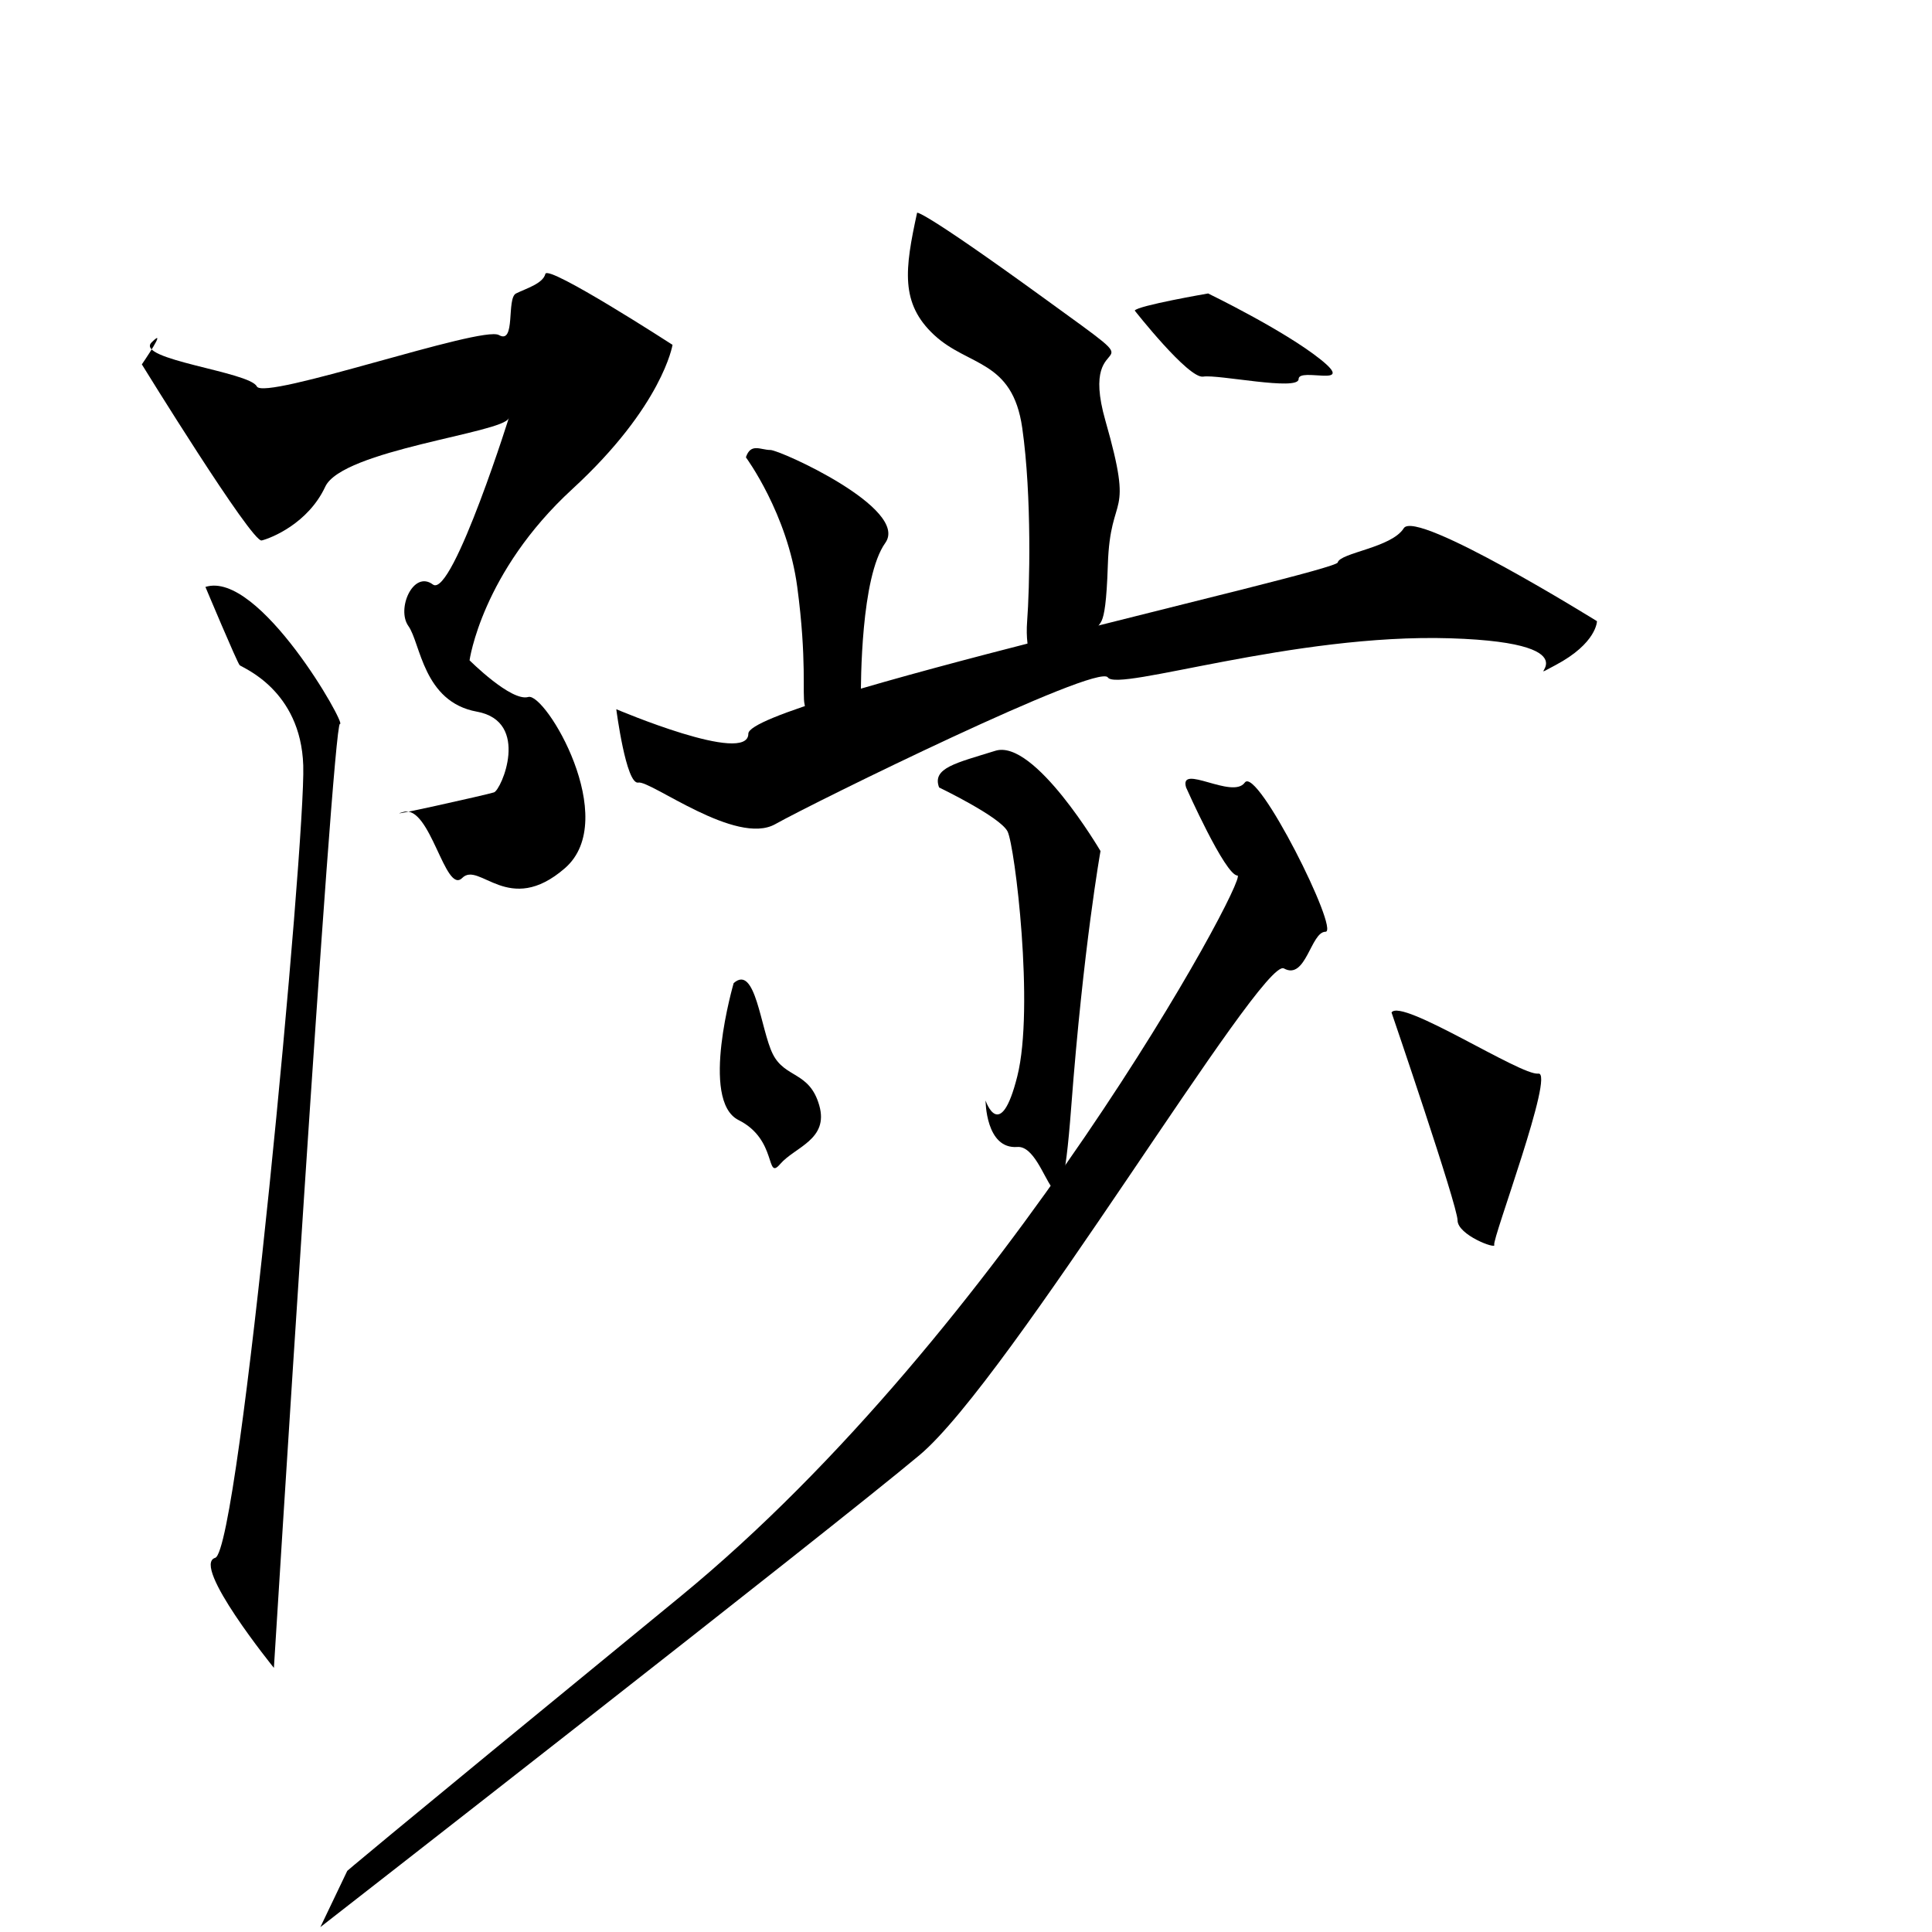 <?xml version="1.0" encoding="UTF-8" standalone="no"?>
<!-- Created with Inkscape (http://www.inkscape.org/) -->

<svg
   xmlns:dc="http://purl.org/dc/elements/1.1/"
   xmlns:cc="http://creativecommons.org/ns#"
   xmlns:rdf="http://www.w3.org/1999/02/22-rdf-syntax-ns#"
   xmlns:svg="http://www.w3.org/2000/svg"
   xmlns="http://www.w3.org/2000/svg"
   xmlns:sodipodi="http://sodipodi.sourceforge.net/DTD/sodipodi-0.dtd"
   xmlns:inkscape="http://www.inkscape.org/namespaces/inkscape"
   version="1.1"
   id="svg10"
   width="512"
   height="512"
   viewBox="0 0 512 512"
   sodipodi:docname="陟.svg"
   inkscape:version="0.92.4 (5da689c313, 2019-01-14)">
  <defs
     id="defs14" />
  <sodipodi:namedview
     pagecolor="#ffffff"
     bordercolor="#666666"
     borderopacity="1"
     objecttolerance="10"
     gridtolerance="10"
     guidetolerance="10"
     inkscape:pageopacity="0"
     inkscape:pageshadow="2"
     inkscape:window-width="1920"
     inkscape:window-height="1017"
     id="namedview12"
     showgrid="false"
     inkscape:zoom="1.5429688"
     inkscape:cx="150.68355"
     inkscape:cy="256"
     inkscape:window-x="-8"
     inkscape:window-y="-8"
     inkscape:window-maximized="1"
     inkscape:current-layer="svg10" />
  <path
     style="fill:#000000;stroke:none;stroke-width:1px;stroke-linecap:butt;stroke-linejoin:miter;stroke-opacity:1;fill-opacity:1"
     d="m 37.59,96.567 c 0,0 29.165,47.311 31.757,46.663 2.592,-0.648 12.314,-4.537 16.851,-14.258 4.537,-9.722 47.311,-14.258 48.608,-18.147 1.296,-3.889 -14.906,47.959 -20.091,44.071 -5.185,-3.889 -9.722,6.481 -6.481,11.018 3.241,4.537 3.889,20.091 18.147,22.684 14.258,2.592 6.481,20.739 4.537,21.387 -1.944,0.648 -31.109,7.129 -23.98,5.185 7.129,-1.944 11.018,22.035 15.554,17.499 4.537,-4.537 12.314,10.37 27.22,-2.592 14.906,-12.962 -5.185,-46.663 -9.722,-45.367 -4.537,1.296 -15.554,-9.722 -15.554,-9.722 0,0 3.241,-23.332 27.22,-45.367 23.98,-22.035 26.572,-38.238 26.572,-38.238 0,0 -33.053,-21.387 -33.701,-18.795 -0.648,2.592 -5.185,3.889 -7.777,5.185 -2.592,1.296 0,13.61 -4.537,11.018 C 127.676,86.197 69.995,106.289 68.051,102.4 66.106,98.511 35.646,95.271 40.182,90.734 c 4.537,-4.537 -2.592,5.833 -2.592,5.833 z"
     id="path20"
     inkscape:connector-curvature="0" />
  <path
     style="fill:#000000;stroke:none;stroke-width:1px;stroke-linecap:butt;stroke-linejoin:miter;stroke-opacity:1;fill-opacity:1"
     d="m 54.441,155.544 c 0,0 8.425,20.091 9.073,20.739 0.648,0.648 16.203,6.481 16.851,26.572 0.648,20.091 -16.851,208.041 -23.332,209.985 -6.481,1.944 15.554,29.165 15.554,29.165 0,0 15.554,-250.815 17.499,-250.167 1.944,0.648 -21.387,-40.83 -35.646,-36.294 z"
     id="path22"
     inkscape:connector-curvature="0" />
  <path
     style="fill:#000000;stroke:none;stroke-width:1px;stroke-linecap:butt;stroke-linejoin:miter;stroke-opacity:1;fill-opacity:1"
     d="m 243.038,56.385 c -3.24,14.906 -4.537,23.98 4.537,32.405 9.073,8.425 20.739,6.481 23.332,24.628 2.592,18.147 1.944,42.775 1.296,51.2 -0.648,8.425 1.944,14.906 5.833,14.258 3.889,-0.648 11.666,-4.537 12.314,-10.37 0.648,-5.833 2.592,1.296 3.24,-18.795 0.648,-20.091 7.129,-11.018 -0.648,-38.238 C 285.165,84.253 309.792,103.048 276.739,79.068 243.686,55.089 243.038,56.385 243.038,56.385 Z"
     id="path24"
     inkscape:connector-curvature="0" />
  <path
     style="fill:#000000;stroke:none;stroke-width:1px;stroke-linecap:butt;stroke-linejoin:miter;stroke-opacity:1;fill-opacity:1"
     d="m 300.719,82.309 c 0,0 14.258,18.147 18.147,17.499 3.889,-0.648 25.276,3.889 25.276,0.648 0,-3.241 15.554,2.592 5.833,-5.185 -9.722,-7.777 -29.813,-17.499 -29.813,-17.499 0,0 -18.795,3.241 -19.443,4.537 z"
     id="path26"
     inkscape:connector-curvature="0" />
  <path
     style="fill:#000000;stroke:none;stroke-width:1px;stroke-linecap:butt;stroke-linejoin:miter;stroke-opacity:1;fill-opacity:1"
     d="m 197.671,121.195 c 0,0 11.018,14.906 13.61,34.349 2.592,19.443 1.296,28.516 1.944,31.109 0.648,2.592 -1.296,13.61 2.592,11.666 3.889,-1.944 12.314,-8.425 12.314,-12.962 0,-4.537 0,-32.405 6.481,-41.478 6.481,-9.073 -27.868,-24.628 -30.461,-24.628 -2.592,0 -5.185,-1.944 -6.481,1.944 z"
     id="path28"
     inkscape:connector-curvature="0" />
  <path
     style="fill:#000000;stroke:none;stroke-width:1px;stroke-linecap:butt;stroke-linejoin:miter;stroke-opacity:1;fill-opacity:1"
     d="m 163.322,187.949 c 0,0 2.592,20.091 5.833,19.443 3.241,-0.648 25.924,16.851 36.294,11.018 10.37,-5.833 85.549,-42.775 88.142,-38.886 2.592,3.889 49.256,-11.666 90.734,-10.37 41.478,1.296 16.851,12.962 27.868,7.129 11.018,-5.833 11.018,-11.666 11.018,-11.666 0,0 -47.959,-29.813 -51.2,-24.628 -3.241,5.185 -16.851,6.481 -17.499,9.073 -0.648,2.592 -156.192,36.942 -156.192,45.367 0,8.425 -34.997,-6.481 -34.997,-6.481 z"
     id="path30"
     inkscape:connector-curvature="0" />
  <path
     style="fill:#000000;stroke:none;stroke-width:1px;stroke-linecap:butt;stroke-linejoin:miter;stroke-opacity:1;fill-opacity:1"
     d="m 194.43,260.537 c 0,0 -9.073,31.109 1.296,36.294 10.37,5.185 7.129,16.203 11.018,11.666 3.889,-4.537 12.962,-6.481 10.37,-15.554 -2.592,-9.073 -9.073,-7.129 -12.314,-13.61 -3.241,-6.481 -4.537,-23.98 -10.37,-18.795 z"
     id="path32"
     inkscape:connector-curvature="0" />
  <path
     style="fill:#000000;stroke:none;stroke-width:1px;stroke-linecap:butt;stroke-linejoin:miter;stroke-opacity:1;fill-opacity:1"
     d="m 248.871,208.689 c 0,0 16.203,7.777 18.147,11.666 1.944,3.889 7.129,46.663 2.592,64.81 -4.537,18.147 -8.425,6.481 -8.425,6.481 0,0 0,12.962 8.425,12.314 8.425,-0.648 11.018,32.405 14.258,-10.37 3.241,-42.775 7.777,-68.051 7.777,-68.051 0,0 -17.499,-29.813 -27.868,-26.572 -10.37,3.24 -16.851,4.537 -14.906,9.722 z"
     id="path34"
     inkscape:connector-curvature="0" />
  <path
     style="fill:#000000;stroke:none;stroke-width:1px;stroke-linecap:butt;stroke-linejoin:miter;stroke-opacity:1;fill-opacity:1"
     d="m 314.329,208.689 c 0,0 10.37,23.332 13.61,23.332 3.241,0 -61.57,120.547 -147.767,191.19 -86.197,70.643 -88.142,72.587 -88.142,72.587 l -7.129,14.906 c 0,0 134.805,-104.992 158.785,-125.084 23.98,-20.091 90.734,-132.213 96.567,-128.972 5.833,3.241 7.129,-9.722 11.018,-9.722 3.889,0 -18.147,-44.071 -21.387,-39.534 -3.24,4.537 -17.499,-5.185 -15.554,1.296 z"
     id="path36"
     inkscape:connector-curvature="0" />
  <path
     style="fill:#000000;stroke:none;stroke-width:1px;stroke-linecap:butt;stroke-linejoin:miter;stroke-opacity:1;fill-opacity:1"
     d="m 368.77,268.314 c 0,0 17.499,51.2 17.499,55.089 0,3.889 10.37,7.777 9.722,6.481 -0.648,-1.296 16.203,-46.015 11.666,-45.367 -4.537,0.648 -36.294,-20.091 -38.886,-16.203 z"
     id="path38"
     inkscape:connector-curvature="0" />
</svg>
